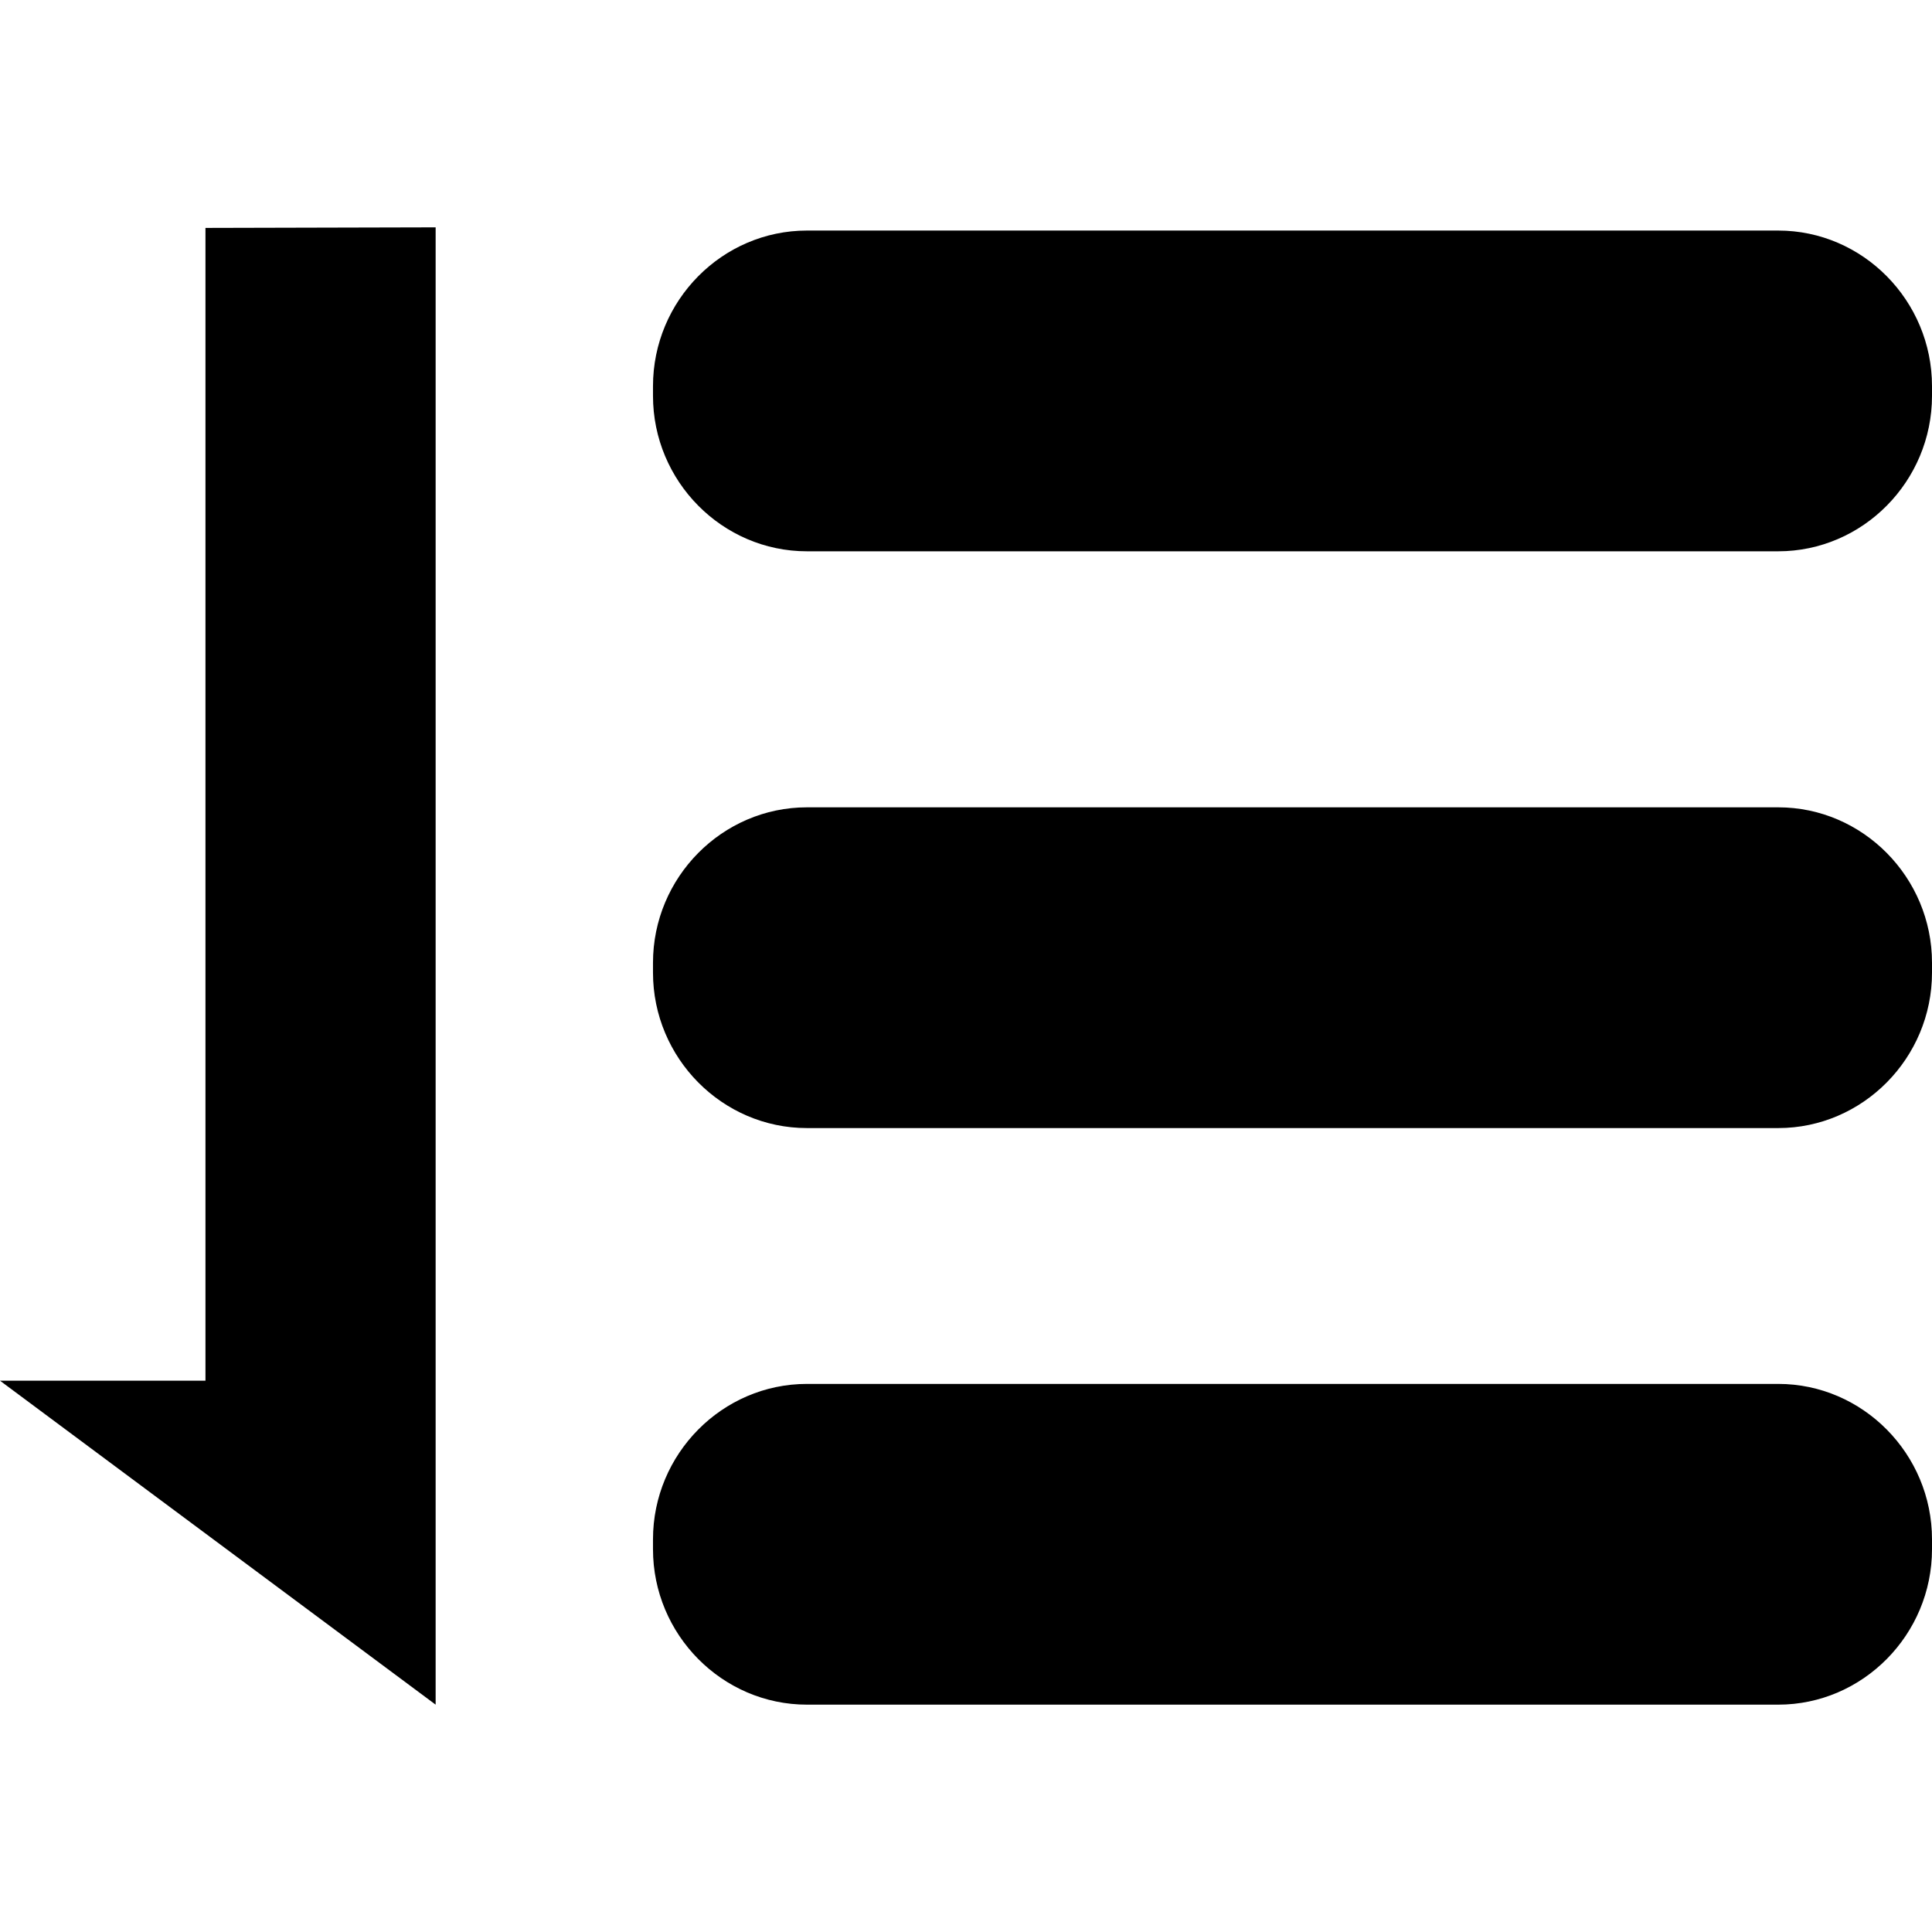 <svg xmlns="http://www.w3.org/2000/svg" viewBox="0 0 1024 1024"><path d="M942.5 903.5H427.7c-44.9 0-81.6-37.1-81.6-82.4v-5.2c0-45.3 36.7-82.4 81.6-82.4h514.8c44.8 0 81.5 37.1 81.5 82.4v5.2c0 45.3-36.7 82.4-81.5 82.4zm0-305.6H427.7c-44.9 0-81.6-37.1-81.6-82.4v-5.2c0-45.3 36.7-82.4 81.6-82.4h514.8c44.8 0 81.5 37.1 81.5 82.4v5.2c0 45.3-36.7 82.4-81.5 82.4zm0-305.7H427.7c-44.9 0-81.6-37.1-81.6-82.4v-5.1c0-45.4 36.7-82.5 81.6-82.5h514.8c44.8 0 81.5 37.1 81.5 82.5v5.1c0 45.3-36.7 82.4-81.5 82.4zM108.9 731.8v-611l122-.3v783L0 731.8h108.9z"/></svg>